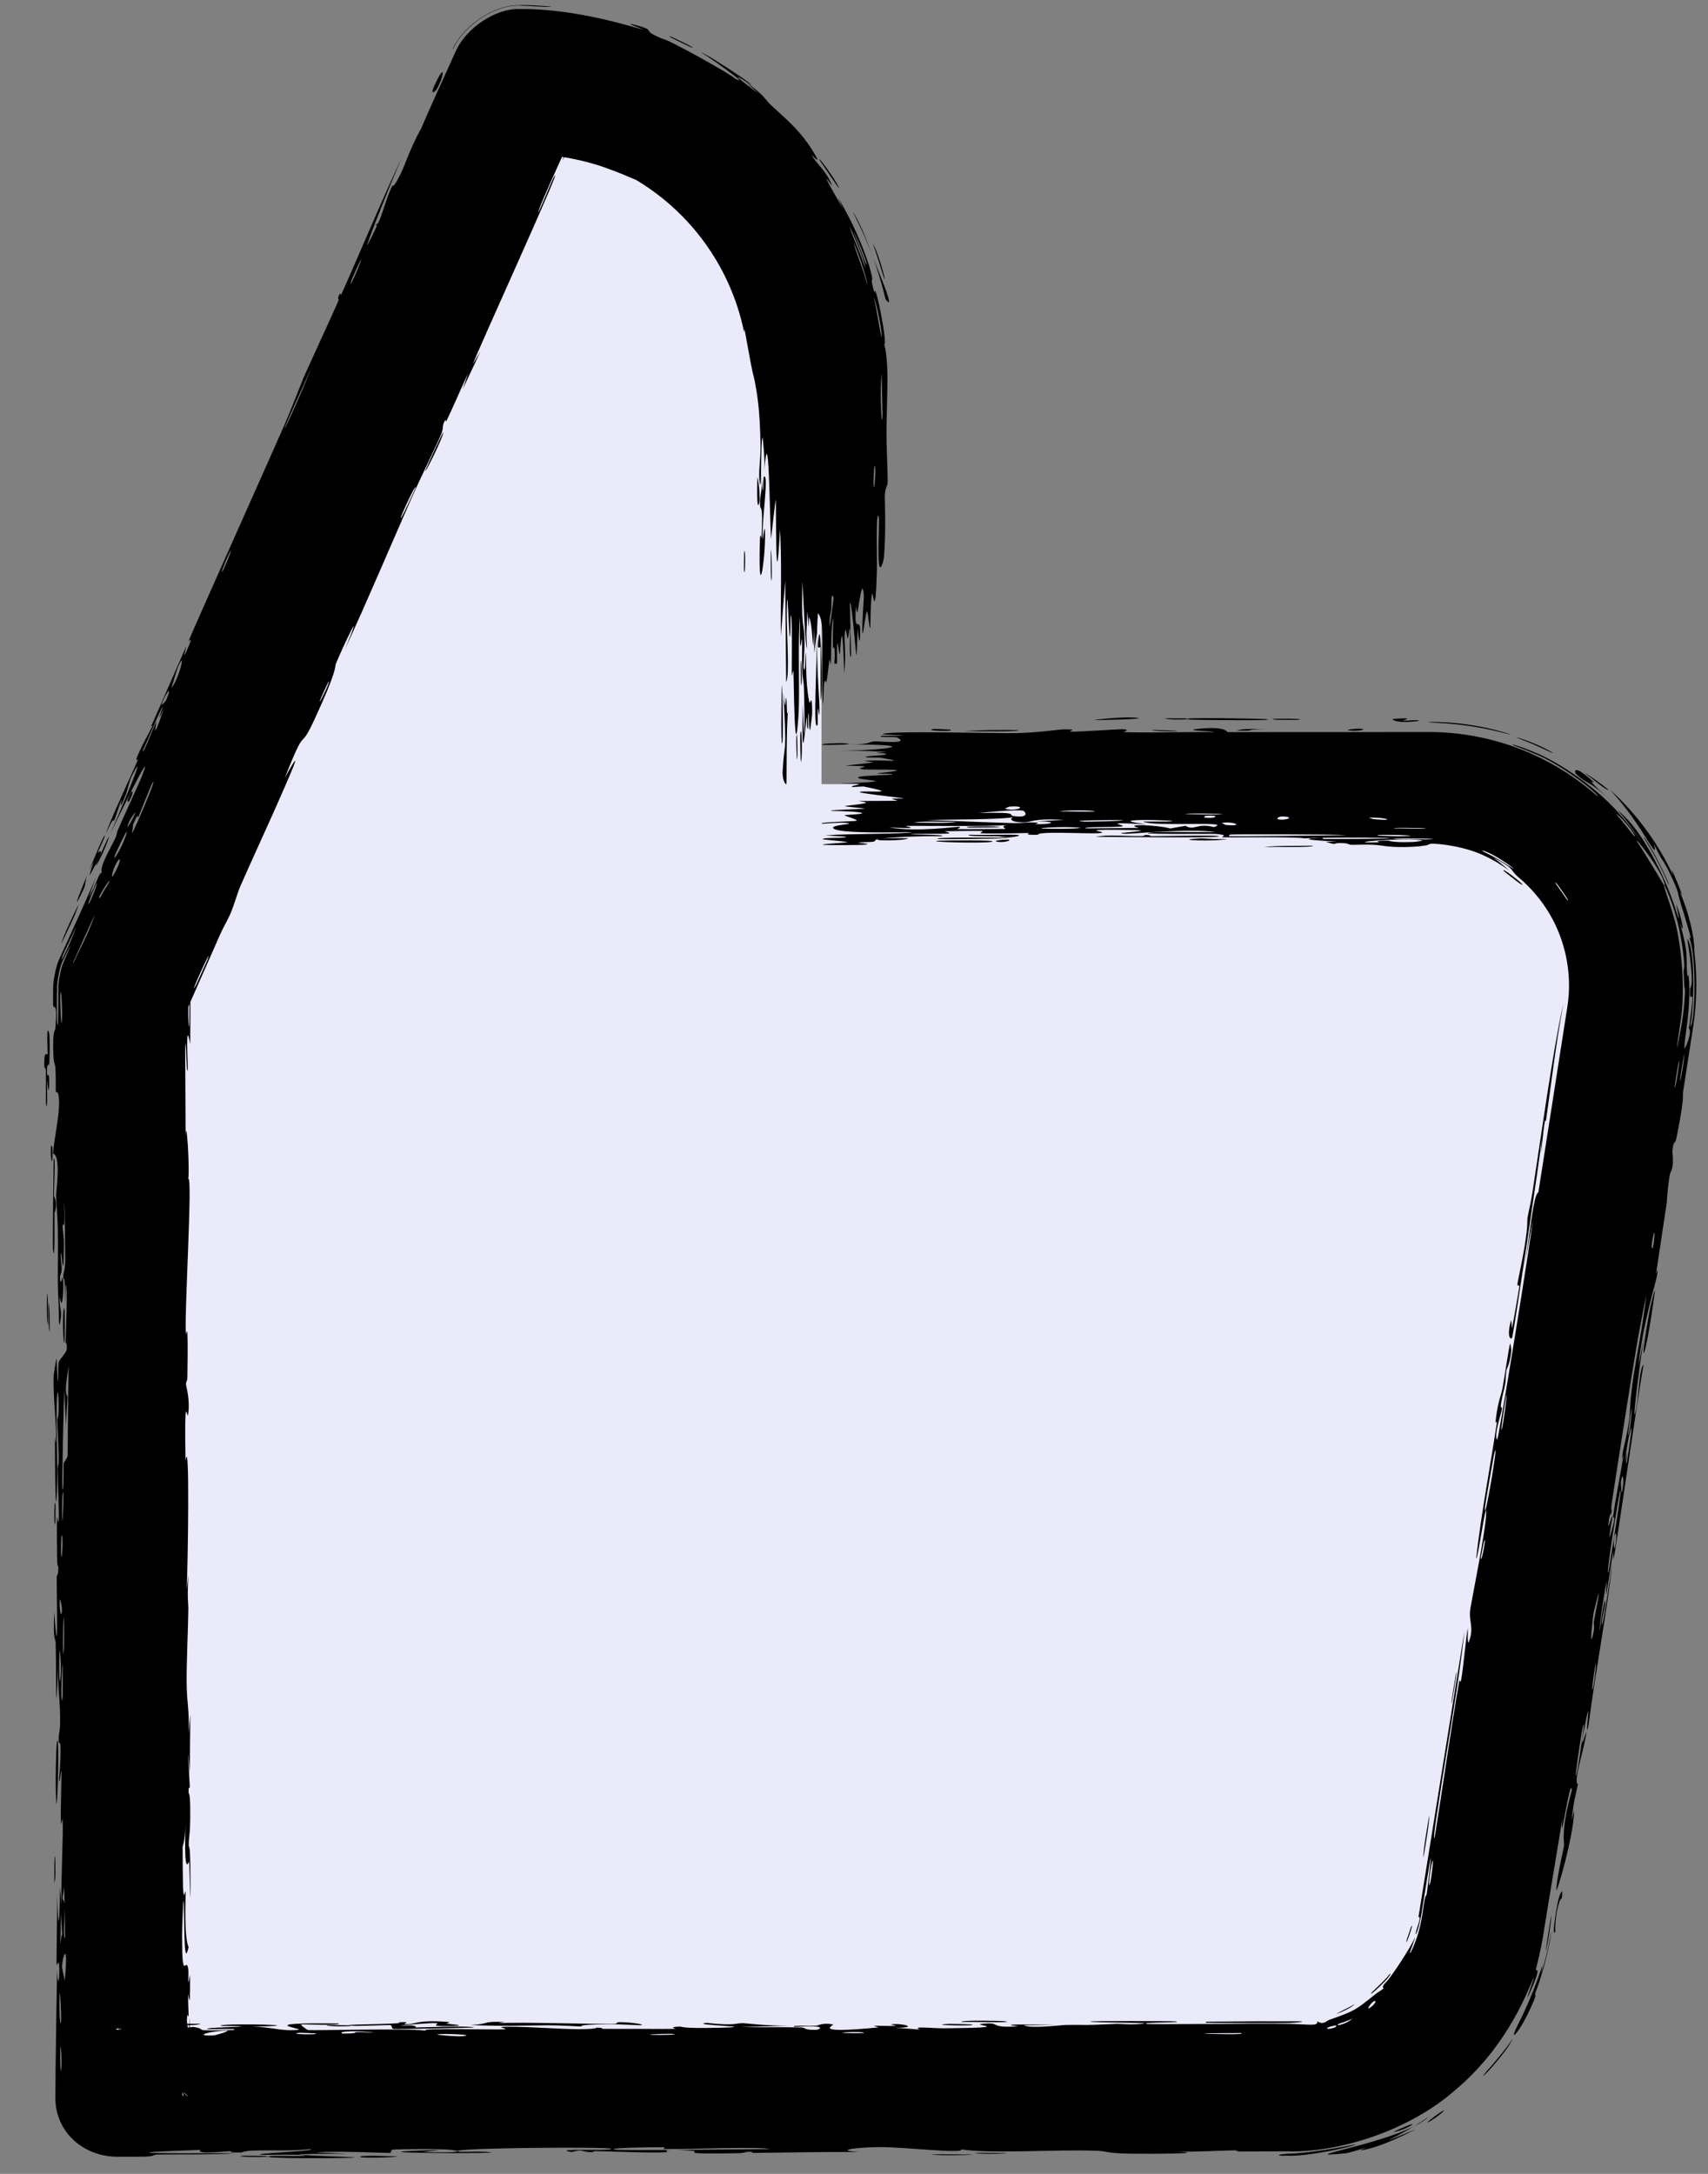 <svg width="22" height="28" viewBox="0 0 22 28" fill="none" xmlns="http://www.w3.org/2000/svg">
<rect x="0" y="0" width="22" height="28" fill="#808080" stroke="none"/>
<path d="M10.582 10.1V4.9C10.582 4.388 10.481 3.881 10.286 3.408C10.09 2.934 9.803 2.504 9.441 2.142C9.079 1.78 8.65 1.493 8.177 1.297C7.705 1.101 7.198 1 6.687 1L1.493 12.7V27H16.581C17.208 27.007 17.815 26.787 18.293 26.381C18.77 25.975 19.084 25.41 19.178 24.79L20.97 13.09C21.027 12.717 21.002 12.337 20.897 11.975C20.792 11.613 20.609 11.278 20.362 10.994C20.115 10.709 19.809 10.482 19.466 10.328C19.122 10.173 18.75 10.096 18.373 10.1H10.582Z" fill="#EAEAFA"/>
<path d="M11.375 3.546C11.357 3.486 11.284 3.243 11.242 3.141C11.319 3.246 11.447 3.763 11.375 3.546ZM5.959 5.015C5.983 4.945 6.006 4.876 6.03 4.807C5.942 4.994 5.834 5.25 5.75 5.423C5.736 5.451 5.752 5.369 5.721 5.436C5.69 5.504 5.72 5.502 5.679 5.601C5.632 5.713 5.39 6.213 5.313 6.389C5.023 7.046 4.743 7.714 4.441 8.368C4.725 7.681 4.403 8.357 4.326 8.551C4.309 8.593 4.357 8.607 4.043 9.283C3.843 9.713 3.957 9.285 3.668 10.021C3.96 9.486 3.714 10.031 3.522 10.467C3.489 10.542 3.213 11.146 3.096 11.414C3.056 11.506 3.017 11.656 2.964 11.778C2.927 11.862 2.887 11.92 2.832 12.044C2.678 12.395 2.525 12.742 2.371 13.09L2.453 12.7C2.453 12.949 2.452 13.198 2.45 13.449C2.385 13.078 2.422 13.74 2.419 13.77C2.401 13.921 2.396 13.237 2.385 13.508C2.387 13.886 2.389 14.264 2.391 14.642C2.399 14.331 2.446 15.052 2.425 15.185C2.483 15.127 2.374 16.908 2.394 17.179C2.398 17.236 2.427 16.866 2.414 17.724C2.412 17.816 2.395 17.781 2.396 17.83C2.397 17.859 2.453 18.036 2.422 18.224C2.411 18.293 2.374 17.853 2.389 18.818C2.446 18.434 2.42 20.157 2.405 20.473C2.413 20.41 2.421 20.347 2.428 20.284C2.408 20.597 2.427 20.653 2.426 20.724C2.422 21.008 2.402 21.399 2.404 21.664C2.406 21.974 2.441 21.975 2.428 22.337C2.435 22.251 2.443 22.165 2.451 22.08C2.449 22.329 2.447 22.579 2.445 22.828C2.399 22.25 2.443 22.953 2.444 23C2.446 23.073 2.427 22.967 2.429 23.091C2.43 23.104 2.447 23.085 2.45 23.276C2.454 23.673 2.431 23.61 2.431 23.777C2.431 23.793 2.448 23.739 2.451 24.027C2.464 24.944 2.439 24.023 2.437 23.988C2.434 23.942 2.366 24.256 2.39 23.477C2.383 23.739 2.353 23.765 2.352 23.794C2.351 23.82 2.355 24.273 2.357 24.299C2.367 24.521 2.387 24.325 2.391 24.369C2.394 24.404 2.367 24.95 2.429 25.078C2.372 25.339 2.377 24.927 2.368 24.49C2.357 24.426 2.345 24.907 2.345 24.932C2.345 25.552 2.392 25.209 2.422 25.344C2.438 25.416 2.406 25.668 2.448 25.435C2.452 25.998 2.428 25.657 2.424 25.693C2.419 25.748 2.431 25.945 2.429 25.97C2.427 26.006 2.413 25.88 2.407 26.023C2.407 26.046 2.432 26.276 2.444 25.98C2.44 26.376 2.461 26.343 2.418 26.478C2.5 26.75 2.37 26.675 2.366 26.783C2.359 26.953 2.378 26.993 2.396 27L1.493 26.096C1.495 26.09 1.494 26.084 1.493 26.08L2.413 27C2.417 26.999 2.419 26.998 2.42 27L1.493 26.072C1.493 26.072 1.493 26.072 1.494 26.072C1.598 26.052 2.389 26.074 2.584 26.065C2.507 26.11 1.957 26.065 1.835 26.074C1.425 26.104 2.412 26.097 2.114 26.154C2.239 26.139 2.364 26.123 2.489 26.107C2.718 26.144 2.393 26.16 3.009 26.147C3.109 26.115 2.573 26.152 2.681 26.127C2.744 26.112 3.101 26.109 3.108 26.101C3.115 26.091 2.793 26.102 2.844 26.088C2.955 26.057 4.131 26.087 3.236 26.104C3.485 26.103 3.614 26.165 3.831 26.146C3.971 26.133 3.183 26.048 4.365 26.063C4.39 26.093 3.892 26.072 3.88 26.074C3.861 26.077 3.951 26.143 3.967 26.147C4.022 26.157 5.23 26.122 5.485 26.155C5.384 26.117 6.398 26.148 6.508 26.137C6.537 26.134 6.428 26.11 6.459 26.108C6.655 26.093 7.185 26.135 7.431 26.136C7.706 26.137 7.671 26.117 7.687 26.117C7.808 26.118 7.711 26.132 7.785 26.132C7.897 26.132 8.666 26.134 8.704 26.132C8.716 26.131 8.59 26.108 8.758 26.103C8.787 26.102 8.768 26.13 9.264 26.118C9.862 26.104 8.85 26.084 9.098 26.055C9.482 26.096 9.469 26.056 9.573 26.059C9.609 26.06 9.878 26.094 10.169 26.092C9.96 26.098 9.751 26.103 9.542 26.109C9.747 26.115 10.146 26.108 10.316 26.114C10.398 26.118 10.33 26.146 10.51 26.145C10.548 26.145 10.699 26.076 10.229 26.107C10.191 26.082 10.415 26.098 10.519 26.091C10.534 26.09 10.596 26.049 10.729 26.075C10.761 26.081 10.414 26.201 11.308 26.114C11.336 26.111 11.236 26.096 11.264 26.093C11.284 26.091 11.512 26.097 11.537 26.095C11.563 26.093 11.453 26.076 11.483 26.073C11.641 26.057 11.847 26.122 11.523 26.117C11.631 26.125 11.74 26.133 11.848 26.141C11.732 26.092 12.018 26.127 12.168 26.125C13.13 26.116 12.486 26.084 12.651 26.067C12.917 26.041 12.714 26.125 13.109 26.1C13.145 26.097 12.668 26.062 13.6 26.082C13.462 26.083 13.325 26.084 13.187 26.086C13.267 26.133 13.684 26.083 13.716 26.082C14.082 26.076 13.834 26.093 14.378 26.068C14.426 26.066 14.532 26.078 14.636 26.072C15.066 26.048 14.068 26.057 14.041 26.038C14.028 26.029 15.101 26.031 15.137 26.036C15.294 26.055 14.651 26.044 14.774 26.069C14.815 26.077 16.159 26.062 16.581 26.068C16.583 26.068 16.59 26.068 16.592 26.068C16.61 26.068 16.626 26.069 16.638 26.069C16.864 26.074 16.981 26.102 16.967 26.034C17.046 26.089 17.091 26.026 17.119 26.017C17.454 25.9 17.458 25.89 17.697 25.701C17.7 25.698 17.703 25.695 17.707 25.692C17.755 25.654 17.804 25.631 17.818 25.612C17.826 25.601 17.792 25.603 17.834 25.55C17.911 25.491 18.213 25.012 18.219 24.964C18.249 24.93 18.132 25.191 18.169 25.152C18.247 24.995 18.294 24.831 18.32 24.66C18.328 24.608 18.336 24.556 18.344 24.505C18.365 24.375 18.369 24.444 18.378 24.388C18.382 24.365 18.438 23.915 18.429 23.933C18.419 23.955 18.359 24.343 18.308 24.657C18.276 24.848 18.217 24.987 18.241 24.873C18.251 24.829 18.317 24.673 18.27 24.692C18.273 24.679 18.275 24.666 18.277 24.653C18.473 23.438 18.668 22.224 18.863 21.01C18.785 21.724 18.635 22.519 18.524 23.262C18.509 23.364 18.452 23.708 18.479 23.669C18.581 23.038 18.691 22.251 18.797 21.646C18.801 21.627 18.808 21.701 18.822 21.628C18.848 21.493 18.887 21.046 18.906 20.973C18.909 20.96 18.895 21.216 18.922 21.142C18.992 20.951 18.912 20.888 18.939 20.719C18.96 20.588 19.137 19.716 19.143 19.493C19.151 19.256 19.028 20.138 19.014 20.069C19.082 19.47 19.2 18.871 19.283 18.307C19.284 18.297 19.253 18.381 19.27 18.255C19.299 18.036 19.333 17.982 19.354 17.877C19.376 17.762 19.434 17.356 19.452 17.303C19.454 17.297 19.467 17.383 19.466 17.395C19.449 17.574 19.407 17.631 19.404 17.647C19.393 17.708 19.397 17.769 19.388 17.824C19.372 17.915 19.353 17.963 19.334 18.082C19.32 18.165 19.355 18.088 19.342 18.168C19.337 18.197 19.237 18.505 19.285 18.542C19.3 18.554 19.717 15.978 19.743 15.718C19.703 15.938 19.663 16.159 19.622 16.379C19.706 15.932 19.747 15.386 19.815 15.358C19.94 14.562 20.064 13.766 20.188 12.97C20.229 12.713 20.212 12.446 20.14 12.194C20.069 11.942 19.942 11.706 19.77 11.508C19.712 11.44 19.649 11.377 19.581 11.318C19.419 11.186 19.544 11.207 19.23 11.044C19.306 11.097 19.376 11.154 19.442 11.216C19.394 11.179 19.286 11.102 19.148 11.036C18.884 10.9 18.507 10.859 18.424 10.869C18.416 10.869 18.407 10.877 18.382 10.886C18.329 10.896 18.25 10.908 18.096 10.91C17.847 10.913 17.807 10.885 17.674 10.88C17.562 10.876 17.436 10.883 17.403 10.881C17.377 10.88 17.367 10.863 17.306 10.86C17.113 10.851 17.269 10.899 17.077 10.844C17.124 10.842 17.171 10.84 17.218 10.838C16.984 10.83 16.665 10.805 17.009 10.793C17.068 10.791 17.017 10.807 17.061 10.807C18.789 10.804 17.409 10.773 16.804 10.798C16.649 10.774 15.777 10.789 15.749 10.784C15.708 10.777 15.857 10.758 15.662 10.741C15.621 10.737 14.456 10.751 14.876 10.719C14.962 10.712 15.521 10.719 15.655 10.718C15.338 10.667 14.596 10.74 14.512 10.739C14.175 10.73 15.159 10.694 14.401 10.688C13.817 10.684 14.365 10.718 14.14 10.732C14.014 10.741 13.354 10.703 13.372 10.752C13.145 10.757 13.278 10.731 13.25 10.729C13.223 10.728 12.777 10.742 12.632 10.732C12.615 10.731 12.67 10.705 12.652 10.703C12.617 10.7 12.187 10.705 12.17 10.707C12.159 10.708 12.261 10.731 12.219 10.736C12.17 10.742 11.756 10.737 11.734 10.743C11.701 10.753 12.212 10.747 12.127 10.771C11.892 10.765 11.508 10.782 11.353 10.802C11.391 10.796 11.619 10.795 11.698 10.797C11.661 10.833 11.171 10.833 11.338 10.804C11.232 10.82 11.305 10.828 11.245 10.842C11.229 10.846 11.078 10.847 11.049 10.853C11.045 10.854 11.201 10.868 11.17 10.876C11.113 10.889 10.654 10.886 10.617 10.882C10.511 10.872 10.885 10.86 10.916 10.845C10.921 10.843 10.603 10.813 10.598 10.81C10.579 10.782 10.933 10.802 10.893 10.777C10.805 10.771 10.718 10.766 10.63 10.76C10.968 10.734 11.592 10.748 11.754 10.718C11.253 10.727 10.729 10.726 10.73 10.659C10.73 10.631 10.947 10.615 10.938 10.608C10.906 10.582 10.607 10.61 10.595 10.609C10.586 10.607 10.582 10.606 10.582 10.604C10.582 10.604 10.582 10.604 10.582 10.604C10.582 10.589 11.009 10.579 11.031 10.572C11.067 10.56 10.877 10.51 10.877 10.499C10.884 10.497 11.188 10.485 11.085 10.466C10.981 10.446 10.715 10.446 10.706 10.444C10.655 10.432 11.121 10.422 11.135 10.415C11.142 10.411 10.892 10.39 10.884 10.384C10.878 10.378 11.068 10.364 11.143 10.345C11.199 10.331 11.037 10.319 11.065 10.317C11.085 10.316 11.526 10.316 11.547 10.313C11.58 10.31 11.476 10.293 11.492 10.288C11.513 10.282 11.655 10.288 11.636 10.282C11.623 10.277 11.071 10.218 11.075 10.202C11.081 10.175 11.665 10.237 11.122 10.13C11.118 10.13 10.986 10.137 10.982 10.137C10.901 10.117 11.324 10.087 10.806 10.092C11.77 10.058 10.926 10.051 11.069 10.006C11.124 9.988 11.498 9.981 11.499 9.978C11.463 9.956 11.344 9.973 11.303 9.963C11.281 9.957 11.616 9.933 11.54 9.918C11.501 9.91 11.146 9.913 11.132 9.911C10.991 9.897 11.164 9.881 11.133 9.871C11.112 9.864 10.898 9.864 10.893 9.862C10.883 9.86 11.174 9.832 11.235 9.822C11.281 9.815 11.108 9.803 11.14 9.8C11.334 9.78 11.746 9.83 11.349 9.76C11.325 9.756 11.174 9.757 11.17 9.756C11.077 9.737 11.354 9.735 11.403 9.719C11.488 9.691 11.091 9.706 11.421 9.686C11.173 9.668 11.035 9.669 10.745 9.674C11.548 9.66 11.832 9.587 10.94 9.589C11.224 9.59 11.192 9.549 11.277 9.549C11.329 9.548 11.741 9.589 11.552 9.498C11.528 9.486 11.279 9.501 11.357 9.477C11.956 9.483 11.37 9.462 11.369 9.459C11.377 9.405 12.842 9.45 13.093 9.443C13.385 9.436 13.645 9.394 13.709 9.394C13.917 9.394 13.744 9.415 13.791 9.423C13.838 9.431 14.432 9.39 14.462 9.392C14.577 9.401 14.46 9.427 14.472 9.428C14.614 9.444 15.412 9.424 15.636 9.43C15.629 9.413 15.18 9.412 15.46 9.385C15.786 9.354 15.805 9.427 15.813 9.43C16.667 9.43 17.52 9.43 18.373 9.429C18.838 9.423 19.311 9.522 19.741 9.715C20.046 9.852 20.329 10.036 20.579 10.258C20.592 10.221 20.101 9.835 19.748 9.7C19.604 9.637 19.495 9.603 19.488 9.598C19.448 9.577 19.566 9.605 19.755 9.685C20.094 9.817 20.619 10.183 20.898 10.528C21.049 10.704 21.146 10.858 21.178 10.914C21.098 10.777 21.008 10.645 20.908 10.52C20.885 10.491 20.862 10.463 20.838 10.435C20.864 10.456 20.891 10.481 20.919 10.51C21.189 10.766 21.477 11.351 21.601 11.771C21.602 11.775 21.604 11.78 21.605 11.784C21.63 11.86 21.626 11.822 21.615 11.766C21.605 11.712 21.587 11.641 21.588 11.644C21.604 11.68 21.619 11.721 21.632 11.762C21.678 11.909 21.694 12.047 21.639 11.889C21.753 12.307 21.712 12.252 21.733 12.582C21.732 12.599 21.749 12.455 21.76 12.719C21.762 12.784 21.757 13.003 21.728 13.205C21.709 13.342 21.694 13.47 21.696 13.502C21.698 13.531 21.806 13.286 21.752 13.245C21.754 13.233 21.757 13.222 21.759 13.211C21.852 12.556 21.753 13.016 21.77 12.743C21.758 12.701 21.846 12.795 21.733 12.094C21.843 12.215 21.815 13.047 21.776 13.182C21.775 13.195 21.774 13.204 21.774 13.212C21.773 13.23 21.776 13.229 21.78 13.214C21.841 13.094 21.851 12.231 21.75 12.063C21.811 12.153 21.753 11.988 21.683 11.747C21.68 11.738 21.677 11.729 21.674 11.72C21.587 11.441 21.639 11.557 21.582 11.409C21.406 11.011 21.455 11.19 21.301 10.866C21.369 11.111 21.195 10.746 20.977 10.46C20.888 10.341 20.795 10.233 20.739 10.172C20.832 10.256 20.919 10.345 21.002 10.438C21.224 10.688 21.409 10.97 21.55 11.273C21.543 11.247 21.537 11.221 21.53 11.195C21.582 11.305 21.628 11.418 21.668 11.533C21.657 11.516 21.646 11.499 21.635 11.483C21.675 11.575 21.705 11.659 21.729 11.733C21.846 12.122 21.818 12.243 21.827 12.285C21.861 12.58 21.858 12.9 21.81 13.217C21.765 13.505 21.721 13.795 21.679 14.064C21.668 14.137 21.706 14.091 21.6 14.626C21.566 14.797 21.567 14.631 21.541 14.826C21.567 15.08 21.517 15.067 21.506 15.14C21.474 15.348 21.471 15.477 21.468 15.496C21.431 15.753 21.371 16.129 21.33 16.411C21.329 16.417 21.372 16.273 21.338 16.455C21.326 16.519 21.154 17.084 21.104 17.592C21.13 17.462 21.155 17.332 21.181 17.201C21.149 17.354 21.005 18.439 21.068 18.178C21.106 18.018 21.113 17.614 21.171 17.578C21.101 17.936 20.82 19.926 20.784 20.079C20.779 20.1 20.782 19.966 20.776 19.995C20.771 20.018 20.705 20.474 20.689 20.533C20.68 20.568 20.7 20.366 20.692 20.381C20.685 20.395 20.591 20.962 20.607 20.998C20.62 20.857 20.688 20.466 20.674 20.674C20.672 20.701 20.637 20.836 20.635 20.869C20.615 21.171 20.746 20.278 20.767 20.14C20.708 20.705 20.544 21.566 20.462 22.217C20.404 22.477 20.495 21.825 20.435 22.119C20.31 22.73 20.434 22.286 20.433 22.306C20.427 22.461 20.253 22.968 20.325 22.979C20.28 23.2 20.282 23.127 20.243 23.443C20.254 23.402 20.266 23.362 20.277 23.321C20.265 23.677 20.047 24.401 20.047 24.344C20.049 24.192 20.141 23.811 20.145 23.778C20.152 23.729 20.099 23.584 20.246 23.061C20.23 22.835 20.084 23.9 20.124 23.412C20.092 23.649 19.957 24.418 19.882 24.898C19.847 25.129 19.796 25.303 19.782 25.37C19.772 25.398 19.877 25.285 19.699 25.681C19.611 25.866 19.793 25.408 19.746 25.491C19.696 25.593 19.438 26.34 18.748 26.917C18.146 27.451 17.231 27.731 16.573 27.709C16.303 27.71 16.082 27.711 15.964 27.712C15.927 27.712 15.94 27.696 15.903 27.697C15.79 27.697 15.376 27.72 15.172 27.713C15.594 27.741 14.775 27.743 14.567 27.74C14.251 27.735 14.27 27.709 14.134 27.703C13.608 27.681 12.793 27.745 12.384 27.685C12.406 27.744 11.677 27.656 11.345 27.655C11.085 27.655 10.708 27.694 11.059 27.718C10.61 27.715 10.138 27.726 9.717 27.73C9.647 27.731 9.743 27.713 9.625 27.715C9.614 27.715 9.599 27.732 9.497 27.734C8.656 27.749 9.065 27.712 8.908 27.702C8.819 27.696 8.754 27.693 8.707 27.692C9.197 27.688 9.763 27.681 9.914 27.681C9.785 27.643 8.827 27.688 8.547 27.678C8.537 27.678 8.571 27.657 8.561 27.657C8.561 27.657 8.56 27.657 8.56 27.657C8.455 27.655 7.786 27.663 7.923 27.688C7.96 27.694 8.269 27.694 8.634 27.692C8.535 27.697 8.609 27.72 8.592 27.721C8.38 27.733 7.861 27.71 7.677 27.707C7.635 27.706 7.638 27.721 7.631 27.721C7.464 27.718 7.533 27.675 7.361 27.719C7.058 27.666 7.929 27.711 7.868 27.676C7.82 27.65 5.886 27.664 5.892 27.706C5.885 27.702 5.858 27.696 5.804 27.69C5.683 27.676 5.144 27.68 5.052 27.688C5.036 27.689 5.042 27.73 5.023 27.731C4.974 27.732 4.316 27.7 4.07 27.724C4.203 27.729 4.336 27.735 4.468 27.741C3.667 27.741 3.791 27.753 4.058 27.766C4.071 27.766 4.084 27.767 4.097 27.767C4.304 27.777 4.569 27.785 4.573 27.788C4.588 27.801 3.228 27.808 3.49 27.77C3.527 27.765 4.156 27.781 3.844 27.754C3.79 27.75 3.386 27.757 3.364 27.754C3.222 27.735 4.105 27.708 3.997 27.68C3.783 27.707 3.508 27.693 3.262 27.7C3.15 27.703 3.123 27.723 3.109 27.724C2.903 27.729 3.019 27.707 2.95 27.708C2.913 27.708 2.507 27.754 2.584 27.691C1.246 27.737 2.214 27.737 3.034 27.734C2.775 27.757 2.267 27.746 2.038 27.751C1.957 27.753 2.005 27.774 1.867 27.778C1.797 27.78 1.662 27.78 1.493 27.779C1.052 27.769 0.702 27.441 0.713 27C0.716 26.482 0.731 25.643 0.735 25.376C0.743 25.594 0.766 25.53 0.764 25.362C0.763 25.195 0.732 25.336 0.729 25.303C0.725 25.268 0.74 24.48 0.736 24.349C0.747 24.942 0.77 24.808 0.772 24.305C0.779 24.378 0.785 24.451 0.792 24.523C0.783 24.229 0.818 23.609 0.807 23.438C0.806 23.411 0.786 23.507 0.785 23.492C0.777 23.343 0.797 22.834 0.79 22.811C0.785 22.791 0.769 23.008 0.761 22.927C0.759 22.91 0.785 22.701 0.779 22.495C0.776 22.419 0.758 22.465 0.757 22.445C0.748 22.285 0.779 22.38 0.774 22.086C0.77 21.871 0.74 21.711 0.75 21.414C0.712 22.389 0.728 21.57 0.717 21.162C0.715 21.096 0.682 21.152 0.698 20.762C0.757 21.593 0.729 20.525 0.73 20.307C0.73 20.295 0.752 20.291 0.752 20.184C0.752 20.174 0.738 20.188 0.736 20.088C0.726 19.144 0.742 19.747 0.757 19.568C0.763 19.492 0.742 19.032 0.742 18.909C0.742 18.88 0.757 18.893 0.756 18.784C0.755 18.589 0.739 18.414 0.738 18.286C0.738 18.271 0.762 18.27 0.754 18.027C0.752 17.958 0.743 17.881 0.736 17.979C0.713 18.301 0.753 18.913 0.73 19.278C0.709 19.61 0.708 18.562 0.707 18.507C0.707 18.487 0.719 18.692 0.722 18.484C0.724 18.306 0.682 17.982 0.691 17.717C0.692 17.697 0.727 17.485 0.729 17.495C0.731 17.504 0.738 17.829 0.749 17.782C0.75 17.776 0.749 17.57 0.757 17.543C0.766 17.51 0.857 17.421 0.86 17.377C0.865 17.263 0.844 17.337 0.846 17.264C0.849 17.107 0.876 16.563 0.844 16.545C0.842 16.635 0.841 16.725 0.839 16.815C0.835 16.315 0.822 16.528 0.816 16.457C0.81 16.381 0.837 16.402 0.84 16.233C0.841 16.197 0.835 15.491 0.823 15.504C0.842 15.894 0.807 15.75 0.807 15.768C0.805 15.836 0.824 15.923 0.823 16.015C0.82 16.66 0.79 16.009 0.782 16.162C0.78 16.214 0.796 16.319 0.795 16.341C0.793 16.413 0.771 16.414 0.773 16.462C0.777 16.575 0.807 16.444 0.809 16.453C0.828 16.553 0.804 16.947 0.771 16.702C0.759 16.849 0.799 16.866 0.783 16.983C0.751 17.215 0.76 16.867 0.754 16.773C0.735 16.435 0.751 16.335 0.745 15.857C0.744 15.684 0.724 15.48 0.723 15.4C0.722 15.35 0.79 14.875 0.684 14.861C0.694 14.676 0.764 14.386 0.761 14.196C0.758 14.025 0.721 14.079 0.719 14.063C0.717 14.039 0.72 13.832 0.714 13.762C0.708 13.68 0.694 13.721 0.688 13.591C0.673 13.268 0.712 13.276 0.714 13.243C0.743 12.857 0.689 13.026 0.684 12.94C0.683 12.919 0.684 12.828 0.685 12.7C0.687 12.627 0.723 12.438 0.755 12.372C0.905 12.042 1.179 11.447 1.24 11.284C1.208 11.374 1.177 11.465 1.145 11.556C1.236 11.409 1.274 11.227 1.315 11.242C1.265 11.182 1.451 10.877 1.493 10.78C1.509 10.741 1.497 10.739 1.518 10.691C1.599 10.503 1.795 10.085 1.834 9.982C2.005 9.533 1.468 10.637 1.427 10.724C1.506 10.548 1.935 9.541 1.701 9.987C1.665 10.056 1.637 10.195 1.621 10.235C1.508 10.509 1.577 10.285 1.565 10.305C1.545 10.339 1.491 10.528 1.467 10.574C1.459 10.589 1.481 10.478 1.366 10.735C1.4 10.599 1.74 9.883 1.776 9.785C1.79 9.751 1.648 9.942 1.969 9.342C1.962 9.348 1.954 9.353 1.946 9.358C2.098 9.012 2.249 8.666 2.4 8.321C2.394 8.363 2.328 8.565 2.432 8.319C2.492 8.178 2.423 8.272 2.428 8.259C2.478 8.13 3.476 5.902 3.666 5.468C3.73 5.321 3.894 4.903 3.907 4.871C3.989 4.684 4.294 4.027 4.35 3.894C4.385 3.811 4.332 3.881 4.365 3.807C4.396 3.739 4.383 3.818 4.393 3.798C4.474 3.633 5.018 2.342 5.171 2.046C5.083 2.23 4.708 3.173 4.729 3.16C4.733 3.157 4.847 2.938 4.861 2.888C4.911 2.818 4.979 2.533 5.053 2.394C5.061 2.379 5.06 2.454 5.178 2.201C5.219 2.113 5.3 1.873 5.427 1.651C5.488 1.501 5.68 1.079 5.879 0.641C6.01 0.363 6.379 0.108 6.687 0.116C7.445 0.108 8.2 0.366 8.288 0.383C8.294 0.381 7.978 0.268 8.198 0.325C8.48 0.406 8.232 0.372 8.512 0.491C8.52 0.494 8.529 0.498 8.539 0.502C8.598 0.501 9.448 0.974 9.463 1.01C9.727 1.15 9.026 0.659 9.028 0.675C9.066 0.67 9.665 1.062 9.679 1.093C9.699 1.11 9.214 0.791 9.773 1.207C9.715 1.151 9.656 1.098 9.595 1.045C9.862 1.239 9.86 1.289 9.919 1.342C9.972 1.393 10.028 1.443 10.087 1.497C10.225 1.624 10.381 1.778 10.515 2.023C10.566 2.115 10.449 1.987 10.455 1.999C10.514 2.109 10.652 2.208 10.716 2.388C10.717 2.404 10.484 2.042 10.861 2.694C10.84 2.647 10.818 2.599 10.796 2.552C10.832 2.603 10.973 2.854 11.068 3.084C11.138 3.247 11.187 3.398 11.2 3.439C11.281 3.729 11.183 3.484 11.264 3.775C11.267 3.573 11.444 4.48 11.387 4.433C11.411 4.488 11.432 4.676 11.431 4.9C11.429 5.127 11.419 5.398 11.418 5.565C11.418 5.756 11.436 6.145 11.434 6.205C11.431 6.279 11.403 6.257 11.397 6.39C11.395 6.428 11.415 6.825 11.386 7.173C11.381 7.24 11.333 7.382 11.321 7.257C11.301 7.042 11.339 6.636 11.311 6.641C11.281 6.647 11.299 7.194 11.295 7.341C11.277 8.021 11.245 7.629 11.235 7.646C11.212 7.692 11.213 8.063 11.21 8.079C11.201 8.143 11.182 7.88 11.168 7.876C11.149 7.871 11.116 8.229 11.109 8.148C11.1 8.031 11.129 7.702 11.127 7.681C11.109 7.409 11.066 7.782 11.045 7.884C11.038 7.915 11.027 7.792 11.025 7.817C10.996 8.211 11.086 7.9 11.08 8.162C11.075 8.396 11.046 8.095 11.045 8.104C11.043 8.116 11.042 8.395 11.031 8.439C11.027 8.46 10.971 7.734 10.947 7.765C10.952 7.996 10.957 8.228 10.963 8.459C10.931 8.478 10.954 8.144 10.951 8.11C10.944 8.041 10.928 8.234 10.918 8.226C10.911 8.221 10.888 7.994 10.879 8.199C10.875 8.27 10.898 8.418 10.875 8.675C10.845 7.781 10.827 8.4 10.816 8.427C10.804 8.452 10.777 8.026 10.782 8.544C10.72 8.566 10.762 8.532 10.751 8.385C10.738 8.205 10.717 8.622 10.733 7.963C10.703 8 10.706 8.53 10.703 8.558C10.701 8.582 10.687 8.464 10.682 8.506C10.625 9.003 10.651 8.662 10.614 8.806C10.611 8.818 10.598 9.287 10.593 8.93C10.583 8.28 10.625 8.008 10.536 7.898C10.497 8.38 10.554 8.963 10.555 9.109C10.557 9.333 10.539 9.101 10.534 9.129C10.532 9.138 10.533 9.331 10.532 9.334C10.464 9.471 10.531 8.475 10.519 8.161C10.509 8.245 10.499 8.329 10.488 8.413C10.488 8.299 10.488 8.185 10.487 8.071C10.467 8.614 10.479 8.09 10.425 7.954C10.412 7.924 10.433 8.281 10.399 7.874C10.391 8.174 10.38 8.078 10.395 8.351C10.373 8.343 10.348 7.731 10.337 7.49C10.312 8.343 10.393 7.856 10.35 8.594C10.378 8.731 10.372 8.379 10.377 8.407C10.393 8.51 10.367 8.752 10.424 9.043C10.433 9.09 10.462 8.89 10.461 9.187C10.46 9.219 10.436 9.409 10.434 9.406C10.415 9.381 10.422 9.194 10.414 9.186C10.407 9.179 10.411 9.388 10.409 9.388C10.385 9.395 10.4 9.214 10.392 9.24C10.376 9.297 10.324 10.048 10.339 9.068C10.367 9.882 10.366 9.172 10.355 8.855C10.353 8.774 10.338 8.753 10.334 8.638C10.327 8.49 10.334 8.316 10.331 8.24C10.328 8.157 10.294 8.626 10.305 7.948C10.271 8.293 10.307 8.903 10.283 9.242C10.235 9.925 10.225 8.765 10.22 8.644C10.219 8.612 10.2 8.72 10.198 8.698C10.197 8.663 10.206 8.004 10.19 7.939C10.173 7.874 10.19 8.181 10.174 8.201C10.162 8.215 10.142 7.42 10.134 7.85C10.129 8.147 10.175 8.693 10.126 8.785C10.122 8.349 10.118 7.913 10.114 7.477C10.095 7.716 10.077 7.954 10.058 8.193C10.052 7.704 10.073 7.281 10.047 6.816C9.987 7.933 9.999 6.453 9.992 6.437C9.988 6.431 9.94 6.871 9.931 6.942C9.912 6.552 9.903 5.368 9.844 6.061C9.857 5.935 9.824 5.631 9.822 5.635C9.795 5.673 9.812 6.337 9.789 6.229C9.761 6.104 9.799 5.928 9.796 5.735C9.788 5.258 9.752 5.074 9.72 4.9C9.681 4.754 9.66 4.622 9.589 4.234C9.588 4.25 9.586 4.266 9.585 4.282C9.549 4.104 9.497 3.93 9.429 3.762C9.284 3.401 9.066 3.068 8.793 2.79C8.615 2.608 8.414 2.45 8.196 2.319C8.106 2.281 7.973 2.222 7.817 2.167C7.463 2.035 6.98 1.967 6.687 1.972L7.575 1.394C7.57 1.405 7.566 1.415 7.561 1.426C7.515 1.527 7.273 2.017 7.253 2.053C7.215 2.12 7.383 1.735 7.294 1.903C7.275 1.938 6.891 2.779 6.939 2.728C6.984 2.635 7.105 2.334 7.131 2.287C7.319 1.963 6.134 4.554 6.091 4.69C6.123 4.635 6.156 4.581 6.189 4.526C6.112 4.689 6.036 4.852 5.959 5.015ZM10.983 2.728C11.029 2.789 11.091 2.918 11.145 3.052C11.186 3.153 11.222 3.256 11.252 3.336C11.355 3.588 11.537 4.03 11.406 3.852C11.341 3.578 11.251 3.311 11.14 3.054C11.091 2.943 11.039 2.834 10.983 2.728ZM5.637 1.016C5.737 0.823 5.715 0.997 5.623 1.152C5.613 1.169 5.502 1.278 5.637 1.016ZM8.88 0.599C8.87 0.594 8.661 0.492 8.653 0.489C8.473 0.381 9.105 0.69 8.88 0.599ZM2.14 9.017C2.235 8.797 2.123 8.937 2.08 9.081C2.077 9.09 2.134 9.032 2.14 9.017ZM2.21 8.862C2.323 8.709 2.399 8.332 2.286 8.608C2.275 8.635 2.205 8.869 2.21 8.862ZM7.101 0.085C7.07 0.097 6.812 0.074 6.687 0.072C6.364 0.064 5.977 0.332 5.839 0.624C5.837 0.627 5.836 0.63 5.834 0.633C5.833 0.632 5.833 0.628 5.835 0.622C5.973 0.329 6.363 0.06 6.687 0.068C6.746 0.058 6.998 0.076 7.101 0.085ZM3.667 5.515C3.674 5.529 3.99 4.816 3.997 4.761C3.953 4.876 3.66 5.502 3.667 5.515ZM2.872 7.349C2.882 7.332 2.988 7.085 2.975 7.087C2.908 7.202 2.827 7.427 2.872 7.349ZM1.259 10.981C1.255 10.995 1.401 10.839 1.165 11.257C1.13 11.319 1.215 11.082 1.203 11.104C1.177 11.15 1.159 11.187 1.145 11.217C1.23 11.011 1.321 10.799 1.334 10.78C1.395 10.692 1.26 10.974 1.259 10.981ZM0.633 13.309C0.645 13.355 0.639 13.648 0.634 13.715C0.633 13.726 0.603 13.676 0.605 13.808C0.607 13.914 0.638 13.756 0.633 13.962C0.628 14.171 0.606 13.892 0.605 13.91C0.603 13.935 0.616 14.257 0.598 14.247C0.585 14.24 0.594 13.894 0.591 13.809C0.588 13.7 0.566 13.832 0.571 13.649C0.573 13.534 0.612 13.598 0.614 13.574C0.616 13.554 0.593 13.152 0.633 13.31C0.633 13.31 0.633 13.31 0.633 13.309ZM1.122 11.272C1.127 11.257 1.135 11.238 1.145 11.217C1.137 11.235 1.129 11.254 1.122 11.272ZM10.565 2.076C10.493 1.955 10.749 2.283 10.812 2.429C10.806 2.435 10.58 2.093 10.565 2.076ZM1.067 11.474C0.924 11.772 1.01 11.544 1.122 11.272C1.091 11.361 1.115 11.374 1.067 11.474ZM4.861 2.888C4.853 2.9 4.845 2.906 4.838 2.904C4.86 2.874 4.865 2.873 4.861 2.888ZM4.536 3.588C4.449 3.838 4.666 3.347 4.65 3.344C4.644 3.343 4.539 3.578 4.536 3.588ZM2.013 9.297C2.025 9.276 1.935 9.647 2.11 9.128C1.984 9.391 2.102 9.107 2.095 9.108C2.074 9.112 1.891 9.566 1.84 9.662C1.834 9.752 1.974 9.367 2.013 9.298C2.013 9.298 2.013 9.297 2.013 9.297ZM0.617 17.069C0.599 17.003 0.605 16.793 0.606 16.651C0.624 16.717 0.618 16.927 0.617 17.069ZM21.316 16.634C21.185 17.598 21.094 17.711 21.257 16.836C21.261 16.819 21.318 16.575 21.316 16.634ZM20.034 24.878C19.989 24.964 20.03 24.663 20.073 24.468C20.083 24.424 20.14 24.265 20.117 24.453C20.08 24.442 20.021 24.73 20.034 24.878ZM1.01 11.653C0.99 11.749 0.856 12.014 0.79 12.156C0.812 12.061 0.948 11.776 1.01 11.653ZM20.795 19.786C20.777 19.887 20.794 19.959 20.799 19.942C20.821 19.866 20.828 19.673 20.795 19.786ZM1.401 10.78C1.418 10.773 1.27 11.136 1.23 11.149C1.266 11.073 1.39 10.786 1.401 10.78ZM0.626 16.801C0.633 16.741 0.644 17.056 0.638 17.151C0.624 17.144 0.622 16.841 0.626 16.801ZM20.554 21.418C20.538 21.508 20.503 21.735 20.51 21.762C20.519 21.795 20.565 21.462 20.554 21.418ZM14.099 9.274C14.087 9.269 14.442 9.233 14.6 9.242C14.9 9.26 14.111 9.278 14.099 9.274ZM20.927 18.825C20.997 18.543 20.924 18.857 20.953 18.848C20.983 18.656 21.058 18.177 20.981 18.503C20.966 18.566 20.943 18.735 20.927 18.825ZM20.878 19.087C20.882 19.119 20.879 19.33 20.904 19.151C20.916 19.069 20.905 18.931 20.878 19.087ZM16.298 9.262C16.558 9.287 15.369 9.273 15.335 9.269C15.316 9.267 15.305 9.265 15.298 9.263C15.254 9.271 15.03 9.272 15.004 9.252C15.071 9.254 15.255 9.252 15.276 9.254C15.285 9.255 15.292 9.256 15.297 9.257C15.376 9.24 16.248 9.257 16.298 9.262ZM18.268 9.287C17.971 9.324 17.919 9.262 17.944 9.26C18.267 9.235 18.057 9.28 18.067 9.282C18.089 9.286 18.319 9.265 18.267 9.287C18.267 9.287 18.268 9.287 18.268 9.287ZM16.702 9.272C16.69 9.273 16.441 9.271 16.43 9.27C16.226 9.249 16.931 9.255 16.702 9.272ZM0.676 14.882C0.67 15.06 0.648 14.885 0.656 14.767C0.657 14.757 0.682 14.724 0.676 14.882ZM20.862 19.229C20.852 19.269 20.676 20.313 20.719 20.255C20.729 20.166 20.928 18.98 20.862 19.229ZM18.513 27.235C18.714 27.094 18.515 27.278 18.395 27.334C18.351 27.356 18.462 27.27 18.513 27.235ZM1.642 10.308C1.705 10.124 1.743 10.185 1.656 10.33C1.653 10.335 1.64 10.315 1.642 10.308ZM19.762 25.756C19.598 26.149 19.473 26.265 19.504 26.187C19.527 26.106 19.7 25.831 19.867 25.313C19.863 25.347 19.857 25.381 19.851 25.415C19.938 25.144 19.961 24.984 19.975 24.91C19.985 24.854 19.984 24.864 19.977 24.912C19.963 25.06 19.855 25.473 19.79 25.63C19.748 25.74 19.802 25.655 19.762 25.755C19.762 25.755 19.762 25.755 19.762 25.756ZM17.334 27.735C16.523 27.812 18.065 27.594 18.407 27.26C18.06 27.513 17.526 27.717 18.237 27.424C17.737 27.683 17.562 27.689 17.535 27.697C17.506 27.698 17.604 27.662 17.583 27.667C17.532 27.68 17.369 27.732 17.334 27.735ZM19.156 26.67C19.189 26.637 19.421 26.368 19.484 26.255C19.421 26.431 18.956 26.913 19.156 26.67ZM20.722 10.175C20.686 10.171 20.628 10.126 20.41 9.953C20.486 9.995 20.63 10.101 20.722 10.175ZM10.997 2.998C11.009 3.026 11.024 3.06 11.038 3.096C11.107 3.264 11.173 3.477 11.161 3.387C11.16 3.379 11.098 3.204 11.047 3.093C11.022 3.037 11.001 2.996 10.997 2.998ZM20.382 22.264C20.375 22.294 20.251 23.092 20.314 22.82C20.333 22.737 20.442 22.012 20.382 22.264ZM21.017 18.135C21.006 18.202 20.968 18.473 20.972 18.48C20.985 18.5 21.027 18.166 21.017 18.135ZM11.259 3.85C11.27 3.872 11.359 4.403 11.356 4.344C11.367 4.228 11.251 3.769 11.259 3.85ZM0.722 15.531C0.723 15.568 0.702 15.618 0.701 15.631C0.701 15.661 0.709 16.347 0.682 16.085C0.677 16.041 0.688 15.055 0.691 14.927C0.72 14.877 0.692 15.298 0.695 15.401C0.696 15.419 0.72 15.43 0.722 15.53C0.722 15.531 0.722 15.531 0.722 15.531ZM19.462 9.46C19.44 9.462 19.177 9.384 18.913 9.349C18.65 9.309 18.389 9.31 18.395 9.299C18.756 9.295 19.117 9.35 19.462 9.46ZM19.956 9.669C20.074 9.742 19.945 9.673 19.791 9.605C19.694 9.562 19.587 9.521 19.532 9.499C19.533 9.491 19.678 9.539 19.796 9.592C19.876 9.627 19.944 9.662 19.956 9.669ZM20.717 19.636C20.709 19.716 20.774 19.474 20.77 19.53C20.768 19.566 20.731 19.743 20.73 19.801C20.73 19.818 20.783 19.639 20.79 19.587C20.8 19.511 20.77 19.581 20.782 19.499C20.823 19.227 20.874 18.989 20.913 18.734C20.916 18.711 20.875 18.887 20.905 18.691C20.91 18.661 20.959 18.482 20.991 18.247C21.007 17.719 21.128 17.348 21.205 16.687C21.196 16.711 21.104 17.2 21.099 17.229C21.004 17.777 20.852 18.762 20.764 19.337C20.741 19.485 20.766 19.415 20.757 19.479C20.749 19.529 20.733 19.466 20.717 19.636ZM10.946 2.918C10.951 2.955 10.979 3.025 11.013 3.107C11.058 3.216 11.111 3.347 11.143 3.45C11.145 3.402 11.088 3.247 11.026 3.101C10.998 3.035 10.968 2.971 10.946 2.918ZM21.691 13.58C21.68 13.658 21.635 13.897 21.64 13.918C21.646 13.945 21.705 13.599 21.691 13.58ZM0.715 19.396C0.715 19.404 0.714 19.593 0.713 19.6C0.693 19.768 0.697 19.202 0.715 19.396ZM0.71 23.914C0.713 24.057 0.721 24.202 0.7 24.25C0.703 24.159 0.695 23.897 0.71 23.914ZM4.64 27.782C4.611 27.755 5.042 27.773 5.123 27.775C5.093 27.787 4.662 27.801 4.64 27.782ZM20.694 10.265C20.442 10.037 20.468 10.119 20.308 9.977C20.28 9.957 20.24 9.812 20.521 10.067C20.568 10.116 20.36 9.957 20.694 10.265ZM19.911 25.141C19.912 25.096 19.928 25.007 19.943 24.906C19.953 24.829 19.968 24.744 19.98 24.674C19.985 24.694 19.97 24.803 19.954 24.909C19.941 25 19.922 25.09 19.911 25.141ZM11.357 4.815C11.354 4.835 11.351 4.864 11.349 4.9C11.337 5.093 11.353 5.505 11.367 5.383C11.369 5.366 11.36 5.053 11.358 4.9C11.357 4.862 11.357 4.832 11.357 4.815ZM0.812 12.298C0.735 12.521 0.938 12.079 0.983 11.931C0.956 11.995 0.817 12.283 0.812 12.298ZM3.143 27.767C3.154 27.767 3.403 27.768 3.415 27.77C3.619 27.79 2.914 27.785 3.143 27.767ZM0.743 22.428C0.759 22.518 0.746 23.108 0.729 23.241C0.706 23.113 0.722 22.317 0.743 22.428ZM21.494 11.398C21.399 11.175 21.29 10.971 21.169 10.783C21.22 10.806 21.506 11.366 21.494 11.398ZM4.058 27.766C4.071 27.766 4.084 27.767 4.097 27.767C4.084 27.767 4.07 27.766 4.058 27.766ZM21.287 15.952C21.258 16.107 21.288 16.079 21.29 16.069C21.316 15.953 21.32 15.777 21.287 15.952ZM10.998 3.131C11.004 3.199 11.13 3.489 11.17 3.668C11.176 3.611 11.06 3.264 10.998 3.131ZM16.502 27.766C16.435 27.758 16.482 27.749 16.581 27.741C16.824 27.74 17.317 27.654 17.457 27.619C17.477 27.639 16.836 27.783 16.573 27.765C16.537 27.766 16.507 27.767 16.502 27.766ZM1.139 11.645C1.162 11.638 1.28 11.32 1.243 11.382C1.219 11.422 1.125 11.649 1.139 11.645ZM17.951 27.458C18.038 27.416 18.247 27.325 18.181 27.372C18.096 27.434 17.928 27.47 17.951 27.458ZM20.526 20.775C20.519 20.808 20.469 21.25 20.515 21.071C20.547 20.947 20.525 20.923 20.529 20.893C20.534 20.86 20.674 20.159 20.526 20.775ZM11.991 27.75C12.159 27.744 12.362 27.752 12.537 27.751C12.466 27.762 12.062 27.765 11.991 27.75ZM0.747 13.183C0.75 13.164 0.753 12.901 0.752 12.7C0.754 12.633 0.787 12.46 0.816 12.399C0.905 12.198 0.961 12.062 0.816 12.359C0.814 12.363 0.808 12.375 0.8 12.393C0.771 12.454 0.737 12.632 0.735 12.7C0.733 12.838 0.727 13.292 0.747 13.183ZM20.694 10.265C20.725 10.294 20.759 10.329 20.798 10.371C20.759 10.33 20.724 10.295 20.694 10.265ZM21.631 13.678C21.627 13.617 21.578 13.918 21.571 14.008C21.582 14.038 21.631 13.687 21.631 13.678ZM12.551 27.733C12.652 27.726 12.836 27.733 12.961 27.733C12.94 27.745 12.595 27.745 12.551 27.733ZM5.442 27.719C5.643 27.727 5.89 27.723 5.894 27.709C5.898 27.711 5.908 27.713 5.924 27.716C5.94 27.718 6.156 27.711 6.249 27.716C6.809 27.746 4.086 27.734 5.665 27.692C5.59 27.701 5.516 27.71 5.442 27.719ZM0.777 21.63C0.795 21.516 0.773 21.196 0.766 21.279C0.761 21.337 0.759 21.744 0.777 21.63ZM0.788 26.02C0.791 25.986 0.778 25.674 0.769 25.666C0.759 25.846 0.773 26.176 0.788 26.02ZM0.798 20.753C0.801 20.681 0.772 20.59 0.771 20.598C0.76 20.671 0.782 20.873 0.798 20.753ZM21.087 10.841C21.162 10.951 21.383 11.316 21.431 11.399C21.435 11.417 21.449 11.462 21.474 11.544C21.474 11.544 21.474 11.544 21.474 11.543C21.479 11.56 21.512 11.65 21.551 11.785C21.661 12.126 21.716 12.782 21.641 13.192C21.593 13.519 21.577 13.66 21.66 13.195C21.679 13.084 21.697 12.946 21.704 12.776C21.704 12.703 21.695 12.802 21.686 12.506C21.685 12.486 21.699 12.475 21.694 12.415C21.69 12.331 21.656 12.028 21.58 11.777C21.532 11.61 21.473 11.466 21.445 11.413C21.447 11.411 21.446 11.401 21.44 11.381C21.396 11.194 21.036 10.746 21.087 10.841ZM0.79 26.639C0.796 26.576 0.791 26.377 0.778 26.357C0.772 26.455 0.778 26.785 0.79 26.639ZM0.797 13.149C0.807 13.021 0.788 12.697 0.778 12.795C0.772 12.855 0.786 13.296 0.797 13.149ZM0.784 24.648C0.769 25.382 0.785 24.823 0.803 24.936C0.797 24.84 0.79 24.744 0.784 24.648ZM17.515 9.386C17.633 9.39 17.495 9.426 17.366 9.407C17.326 9.401 17.45 9.384 17.515 9.386ZM12.234 9.397C12.334 9.429 11.846 9.41 12.036 9.389C12.045 9.388 12.227 9.396 12.234 9.397ZM15.925 9.41C16.004 9.389 16.056 9.386 16.279 9.391C15.948 9.398 16.255 9.417 15.925 9.41ZM5.892 27.706C5.893 27.707 5.894 27.708 5.894 27.709C5.892 27.708 5.892 27.707 5.892 27.706ZM0.793 20.063C0.811 19.971 0.81 19.714 0.791 19.791C0.789 19.798 0.779 20.026 0.793 20.063ZM21.431 11.399C21.428 11.384 21.433 11.39 21.445 11.413C21.444 11.415 21.439 11.41 21.431 11.399ZM0.807 21.445C0.794 21.436 0.789 21.827 0.79 21.843C0.814 22.068 0.808 21.607 0.807 21.445ZM1.743 10.469C1.75 10.45 1.665 10.555 1.645 10.633C1.63 10.694 1.717 10.54 1.743 10.469ZM15.165 9.419C15.041 9.419 14.866 9.419 14.834 9.402C14.917 9.405 15.168 9.407 15.165 9.419ZM12.425 9.42C12.571 9.401 12.906 9.401 13.12 9.404C13.124 9.43 12.562 9.414 12.425 9.42ZM20.832 10.503C20.833 10.505 20.849 10.524 20.872 10.551C20.946 10.635 21.073 10.811 21.059 10.771C21.045 10.725 20.952 10.607 20.884 10.54C20.836 10.491 20.803 10.466 20.832 10.503ZM1.481 11.013C1.435 11.145 1.599 10.868 1.633 10.722C1.65 10.647 1.489 10.991 1.481 11.013ZM0.817 19.26C0.807 19.076 0.789 19.531 0.807 19.595C0.808 19.51 0.82 19.325 0.817 19.26ZM0.835 25.505C0.887 24.926 0.792 25.241 0.8 25.344C0.801 25.358 0.834 25.519 0.835 25.505ZM11.253 6.264C11.26 6.346 11.286 6.041 11.269 6.002C11.258 5.977 11.248 6.212 11.253 6.264ZM8.707 27.692C8.682 27.692 8.658 27.692 8.634 27.692C8.652 27.691 8.676 27.691 8.707 27.692ZM0.886 17.593C0.813 18.001 0.87 17.958 0.869 17.993C0.868 18.07 0.849 18.247 0.852 18.392C0.844 18.227 0.835 18.061 0.827 17.896C0.822 18.027 0.794 19.159 0.806 19.183C0.823 19.217 0.818 18.861 0.82 18.85C0.822 18.835 0.869 18.78 0.871 18.747C0.874 18.692 0.875 17.745 0.886 17.593ZM0.827 24.295C0.821 24.388 0.802 24.415 0.807 24.458C0.808 24.472 0.826 24.475 0.831 24.525C0.829 24.448 0.828 24.372 0.827 24.295ZM0.82 16.864C0.842 16.749 0.834 17.266 0.831 17.282C0.816 17.371 0.802 16.959 0.82 16.864ZM0.823 21.249C0.825 21.23 0.831 20.834 0.819 20.837C0.81 20.942 0.807 21.472 0.823 21.249ZM0.832 24.587C0.83 24.727 0.812 24.99 0.839 24.96C0.839 24.96 0.839 24.959 0.839 24.959C0.837 24.835 0.834 24.711 0.832 24.587ZM1.34 11.472C1.484 11.253 1.385 11.343 1.279 11.546C1.269 11.617 1.316 11.508 1.34 11.472ZM1.705 10.729C1.741 10.666 2.034 9.986 1.967 10.08C1.943 10.114 1.789 10.511 1.78 10.528C1.766 10.555 1.798 10.42 1.71 10.63C1.723 10.621 1.692 10.75 1.705 10.729ZM1.452 11.287C1.586 11.066 1.554 10.989 1.476 11.165C1.445 11.234 1.433 11.319 1.452 11.287ZM1.021 12.244C1.064 12.162 1.172 11.94 1.222 11.777C1.129 11.984 1.035 12.191 0.941 12.397C0.941 12.426 0.984 12.316 1.022 12.243C1.022 12.243 1.022 12.244 1.021 12.244ZM10.882 9.574C11.086 9.591 10.616 9.598 10.596 9.594C10.537 9.58 10.791 9.567 10.882 9.574ZM10.706 7.858C10.699 7.915 10.677 7.952 10.689 8.076C10.705 7.951 10.722 7.825 10.738 7.7C10.7 7.602 10.714 7.796 10.706 7.858ZM10.568 8.337C10.567 8.319 10.509 8.416 10.548 8.187C10.574 8.033 10.599 8.874 10.574 9.026C10.562 8.858 10.575 8.49 10.568 8.337ZM10.316 9.811C10.311 9.821 10.305 9.501 10.308 9.464C10.325 9.27 10.341 9.759 10.316 9.811ZM10.327 8.791C10.316 8.941 10.309 8.609 10.315 8.51C10.326 8.5 10.329 8.768 10.327 8.791ZM12.948 10.418C13.11 10.457 13.255 10.372 13.005 10.389C12.994 10.39 12.941 10.415 12.948 10.418ZM10.257 9.499C10.268 9.349 10.276 9.681 10.269 9.78C10.258 9.789 10.256 9.521 10.257 9.499ZM13.062 10.512C13.277 10.54 13.202 10.445 13.175 10.441C13.064 10.426 12.683 10.463 12.606 10.472C13.175 10.458 12.96 10.498 13.062 10.512ZM14.056 10.454C14.256 10.444 13.745 10.425 13.647 10.451C13.747 10.45 13.999 10.457 14.056 10.454ZM15.269 10.485C15.377 10.488 15.696 10.497 15.75 10.482C15.633 10.484 15.314 10.47 15.269 10.485ZM15.512 10.53C15.68 10.55 15.721 10.491 15.527 10.509C15.519 10.509 15.506 10.529 15.512 10.53ZM16.457 10.552C16.567 10.575 16.693 10.518 16.514 10.516C16.461 10.516 16.445 10.549 16.457 10.552ZM13.332 10.614C13.489 10.625 13.693 10.583 13.356 10.579C13.474 10.572 13.593 10.566 13.711 10.56C13.27 10.537 13.302 10.594 13.175 10.592C12.998 10.588 13.012 10.541 13.048 10.526C12.902 10.555 12.286 10.556 11.929 10.561C12.242 10.573 12.751 10.594 13.06 10.602C13.148 10.604 13.234 10.591 13.309 10.593C13.43 10.595 13.323 10.614 13.331 10.614C13.331 10.614 13.332 10.614 13.332 10.614ZM17.698 10.552C18.022 10.579 17.817 10.521 17.634 10.532C17.627 10.532 17.69 10.552 17.698 10.552ZM10.081 9.928C10.105 9.495 10.138 9.81 10.089 8.905C10.123 9.285 10.114 8.926 10.128 9C10.139 9.059 10.13 9.283 10.152 9.153C10.127 9.323 10.134 10.064 10.13 10.097C10.13 10.096 10.13 10.096 10.13 10.096C10.128 10.116 10.074 10.066 10.081 9.928ZM15.271 10.636C15.379 10.707 15.421 10.595 15.633 10.653C15.916 10.569 14.852 10.653 14.723 10.582C15.879 10.59 13.96 10.511 14.767 10.618C14.102 10.579 14.549 10.631 14.446 10.645C14.336 10.659 13.961 10.644 13.98 10.67C13.98 10.67 13.98 10.67 13.98 10.67C14.21 10.668 14.44 10.666 14.67 10.664C14.445 10.608 14.915 10.625 15.074 10.671C15.14 10.659 15.205 10.648 15.271 10.636ZM13.97 10.583C13.992 10.585 14.492 10.577 14.46 10.565C14.393 10.558 13.684 10.567 13.97 10.583ZM11.769 10.596C11.948 10.596 12.226 10.607 12.324 10.586C12.144 10.585 11.867 10.574 11.769 10.596ZM20.173 11.574C20.293 11.718 19.967 11.246 20.047 11.393C20.053 11.399 20.169 11.565 20.173 11.574ZM15.791 10.626C16.024 10.647 15.914 10.579 15.741 10.597C15.732 10.598 15.78 10.625 15.791 10.626ZM10.073 9.577C10.056 9.562 10.068 8.934 10.068 8.823C10.083 8.886 10.092 9.595 10.073 9.577ZM11.453 10.658C11.81 10.719 12.295 10.649 12.348 10.65C12.401 10.652 12.318 10.678 12.33 10.679C12.358 10.681 12.921 10.678 12.948 10.677C12.967 10.675 12.865 10.638 12.982 10.627C12.755 10.648 11.726 10.634 11.672 10.638C11.631 10.642 11.943 10.681 11.454 10.658C11.453 10.658 11.453 10.658 11.453 10.658ZM12.481 10.659C12.34 10.643 12.735 10.641 12.83 10.647C13.042 10.66 12.499 10.66 12.481 10.659ZM13.43 10.673C13.475 10.676 13.881 10.68 13.915 10.662C13.723 10.64 13.327 10.665 13.43 10.673ZM17.952 10.671C18.058 10.668 18.348 10.682 18.365 10.666C18.259 10.669 17.969 10.655 17.952 10.671ZM9.941 7.435C9.929 7.61 9.924 7.204 9.93 7.085C9.94 7.079 9.942 7.42 9.941 7.435ZM15.831 10.77C15.893 10.774 17.168 10.763 17.347 10.756C17.172 10.745 15.908 10.744 15.851 10.749C15.834 10.751 15.822 10.769 15.831 10.77ZM13.073 10.777C12.956 10.799 12.88 10.772 12.865 10.772C12.72 10.769 12.421 10.774 12.486 10.752C12.741 10.761 13.306 10.733 13.073 10.777ZM18.043 10.771C18.476 10.763 17.644 10.739 17.753 10.763C17.76 10.764 17.998 10.772 18.043 10.771ZM15.688 10.776C15.592 10.794 14.317 10.779 14.112 10.779C14.296 10.746 14.444 10.771 14.69 10.769C14.756 10.769 14.739 10.755 14.746 10.755C14.861 10.754 14.775 10.77 14.846 10.77C14.89 10.771 15.822 10.751 15.688 10.776ZM13.006 10.792C12.935 10.805 12.138 10.81 12.106 10.807C11.867 10.782 12.944 10.788 13.006 10.792ZM15.805 10.806C15.668 10.844 15.034 10.819 15.468 10.799C15.509 10.798 15.685 10.814 15.805 10.806ZM17.997 10.808C18.012 10.808 18.236 10.812 18.373 10.811C18.424 10.809 18.455 10.809 18.457 10.805C18.447 10.804 18.419 10.802 18.381 10.801C18.177 10.798 17.805 10.798 17.997 10.808ZM17.763 10.849C17.773 10.849 17.668 10.825 17.879 10.828C17.897 10.828 17.93 10.855 18.196 10.845C18.25 10.843 18.334 10.826 18.327 10.825C18.05 10.783 17.216 10.863 17.763 10.849ZM12.992 10.814C13.034 10.825 12.931 10.858 12.838 10.841C12.798 10.834 12.872 10.814 12.992 10.814ZM19.125 10.963C19.055 10.943 19.093 10.962 19.165 10.998C19.284 11.053 19.478 11.181 19.494 11.191C19.49 11.171 19.276 11.026 19.172 10.983C19.146 10.971 19.129 10.964 19.125 10.963ZM9.786 7.024C9.786 7.024 9.786 7.025 9.786 7.025C9.79 6.804 9.807 6.941 9.808 6.931C9.832 6.46 9.794 6.585 9.79 6.512C9.78 6.354 9.826 6.379 9.807 6.113C9.836 6.553 9.824 6.153 9.84 6.14C9.907 6.091 9.809 6.726 9.823 6.945C9.825 6.975 9.846 6.75 9.852 6.828C9.872 7.083 9.768 7.871 9.786 7.024ZM12.766 10.844C12.663 10.864 11.886 10.845 12.092 10.829C12.126 10.826 12.916 10.816 12.766 10.844ZM5.962 26.226C6.149 26.209 5.716 26.189 5.636 26.203C5.596 26.209 5.88 26.234 5.962 26.226ZM2.929 26.154C2.707 26.157 2.473 26.228 2.749 26.217C2.778 26.216 2.954 26.163 2.929 26.154ZM17.207 26.087C17.049 26.113 17.07 26.154 17.183 26.118C17.222 26.105 17.212 26.087 17.207 26.087ZM8.654 26.196C8.631 26.195 8.363 26.198 8.373 26.208C8.472 26.215 8.804 26.207 8.654 26.196ZM17.252 26.064C17.166 26.105 17.335 26.082 17.423 25.997C17.373 26.028 17.261 26.06 17.252 26.064ZM16.284 10.91C16.399 10.891 16.724 10.896 16.911 10.893C16.931 10.918 16.417 10.905 16.284 10.91ZM3.87 26.182C3.66 26.2 4.11 26.214 4.069 26.191C4.063 26.19 3.879 26.181 3.87 26.182ZM19.075 20.052C19.067 20.206 19.16 19.73 19.114 19.858C19.112 19.864 19.076 20.044 19.075 20.052ZM19.404 17.962C19.382 18.076 19.308 18.564 19.352 18.376C19.359 18.347 19.416 17.973 19.404 17.962ZM9.772 6.499C9.746 6.561 9.752 6.199 9.757 6.147C9.759 6.127 9.805 6.417 9.772 6.499ZM15.991 26.186C15.871 26.189 15.56 26.183 15.505 26.197C15.652 26.194 16.03 26.213 15.991 26.186ZM4.828 26.182C4.645 26.154 4.332 26.157 4.41 26.193C4.755 26.191 4.367 26.16 4.828 26.182ZM17.692 25.779C17.64 25.817 17.618 25.874 17.625 25.871C17.694 25.843 17.751 25.749 17.692 25.779ZM11.128 26.182C11.123 26.167 10.815 26.174 10.856 26.184C10.869 26.187 11.133 26.194 11.128 26.182ZM19.598 11.381C19.661 11.454 19.434 11.271 19.366 11.216C19.346 11.169 19.595 11.367 19.598 11.381ZM18.457 23.966C18.437 23.949 18.377 24.427 18.424 24.242C18.435 24.196 18.463 23.973 18.457 23.966ZM19.128 19.406C19.106 19.729 19.33 18.391 19.243 18.738C19.237 18.763 19.13 19.378 19.128 19.406ZM19.48 17.219C19.469 17.273 19.399 17.234 19.462 17.011C19.471 16.982 19.469 17.125 19.477 17.101C19.482 17.087 19.568 16.593 19.57 16.57C19.572 16.545 19.544 16.57 19.545 16.545C19.546 16.516 19.613 16.214 19.638 16.054C19.685 15.753 19.67 15.718 19.674 15.693C19.685 15.621 19.717 15.502 19.739 15.357C19.849 14.639 20 13.549 20.129 12.961C20.131 12.953 20.134 12.943 20.136 12.934C20.134 12.943 20.132 12.953 20.13 12.963C20.039 13.462 19.982 13.945 19.911 14.448C19.893 14.29 19.826 15.212 19.86 14.672C19.833 14.919 19.517 17.039 19.48 17.218C19.48 17.218 19.48 17.218 19.48 17.219ZM2.053 26.133C2.17 26.111 1.676 26.112 1.493 26.131L2.362 27C2.358 26.969 2.354 26.947 2.35 26.938C2.35 26.951 2.349 26.972 2.349 27L1.493 26.143C1.658 26.143 2.039 26.135 2.053 26.133ZM5.279 26.07C5.344 26.066 5.406 26.016 5.746 26.041C5.746 26.041 5.747 26.041 5.747 26.041C5.847 26.049 5.733 26.061 5.751 26.065C5.758 26.067 6.069 26.092 5.811 26.096C5.417 26.102 5.774 26.058 5.564 26.058C5.538 26.058 5.141 26.085 5.165 26.091C5.167 26.092 5.286 26.086 5.306 26.088C5.381 26.098 5.344 26.113 5.355 26.114C5.389 26.116 6.017 26.089 6.108 26.113C6.138 26.12 5.107 26.137 5.067 26.133C5.042 26.131 5.053 26.088 5.026 26.083C5.013 26.081 4.598 26.098 4.545 26.093C4.529 26.092 4.517 26.091 4.508 26.09C4.571 26.104 4.196 26.102 4.207 26.087C4.214 26.081 4.472 26.085 4.481 26.086C4.485 26.086 4.489 26.087 4.492 26.087C4.439 26.071 5.313 26.072 5.124 26.047C5.378 26.034 5.088 26.083 5.279 26.07ZM6.498 26.043C6.471 26.048 6.445 26.053 6.419 26.057C6.863 26.046 7.375 26.068 7.886 26.068C8.016 26.068 7.867 26.04 8.037 26.047C8.173 26.054 8.324 26.079 8.25 26.085C8.232 26.087 7.954 26.07 7.815 26.072C7.406 26.077 7.509 26.101 7.485 26.101C7.459 26.102 7.201 26.085 7.06 26.086C6.706 26.088 6.544 26.102 6.06 26.083C6.339 26.067 6.186 26.033 6.498 26.043ZM18.698 21.946C18.686 21.927 18.743 21.642 18.756 21.537C18.769 21.556 18.712 21.841 18.698 21.946ZM5.353 6.284C5.367 6.192 5.09 6.801 5.18 6.648C5.2 6.615 5.319 6.361 5.353 6.284ZM4.121 9.023C4.091 9.108 4.253 8.786 4.235 8.778C4.229 8.776 4.124 9.012 4.121 9.023ZM12.234 26.068C12.251 26.067 12.497 26.073 12.505 26.074C12.668 26.1 11.858 26.085 12.234 26.068ZM2.667 12.373C2.779 12.081 2.391 12.936 2.527 12.682C2.533 12.669 2.662 12.387 2.667 12.373ZM2.438 13.229C2.437 13.154 2.445 12.822 2.437 12.818C2.425 12.811 2.417 13.191 2.438 13.229ZM17.666 25.68C17.659 25.678 17.663 25.67 17.676 25.656C17.723 25.61 17.862 25.484 17.904 25.421C17.94 25.421 17.771 25.596 17.683 25.665C17.677 25.67 17.671 25.675 17.666 25.68ZM15.643 26.039C16.074 26.034 16.382 26.034 16.581 26.035C16.584 26.035 16.59 26.035 16.592 26.035C16.844 26.031 16.823 26.045 16.592 26.057C16.59 26.057 16.583 26.056 16.581 26.057C16.352 26.06 15.993 26.06 15.533 26.053C15.531 26.035 15.527 26.041 15.643 26.039ZM17.449 25.812C17.422 25.85 17.301 25.908 17.217 25.939C17.228 25.923 17.397 25.85 17.449 25.812ZM5.711 5.572C5.685 5.687 5.451 6.144 5.48 6.057C5.487 6.037 5.717 5.528 5.711 5.572ZM12.389 26.044C12.346 26.017 12.9 26.028 12.942 26.034C13.113 26.058 12.434 26.038 12.389 26.044ZM18.335 23.93C18.329 23.83 18.382 23.557 18.409 23.38C18.415 23.463 18.358 23.78 18.335 23.93ZM18.119 24.984C18.122 24.978 18.172 24.831 18.173 24.824C18.233 24.707 18.088 25.127 18.119 24.984ZM9.582 7.33C9.582 7.322 9.583 7.133 9.584 7.127C9.604 6.958 9.6 7.525 9.582 7.33Z" fill="black"/>
</svg>
